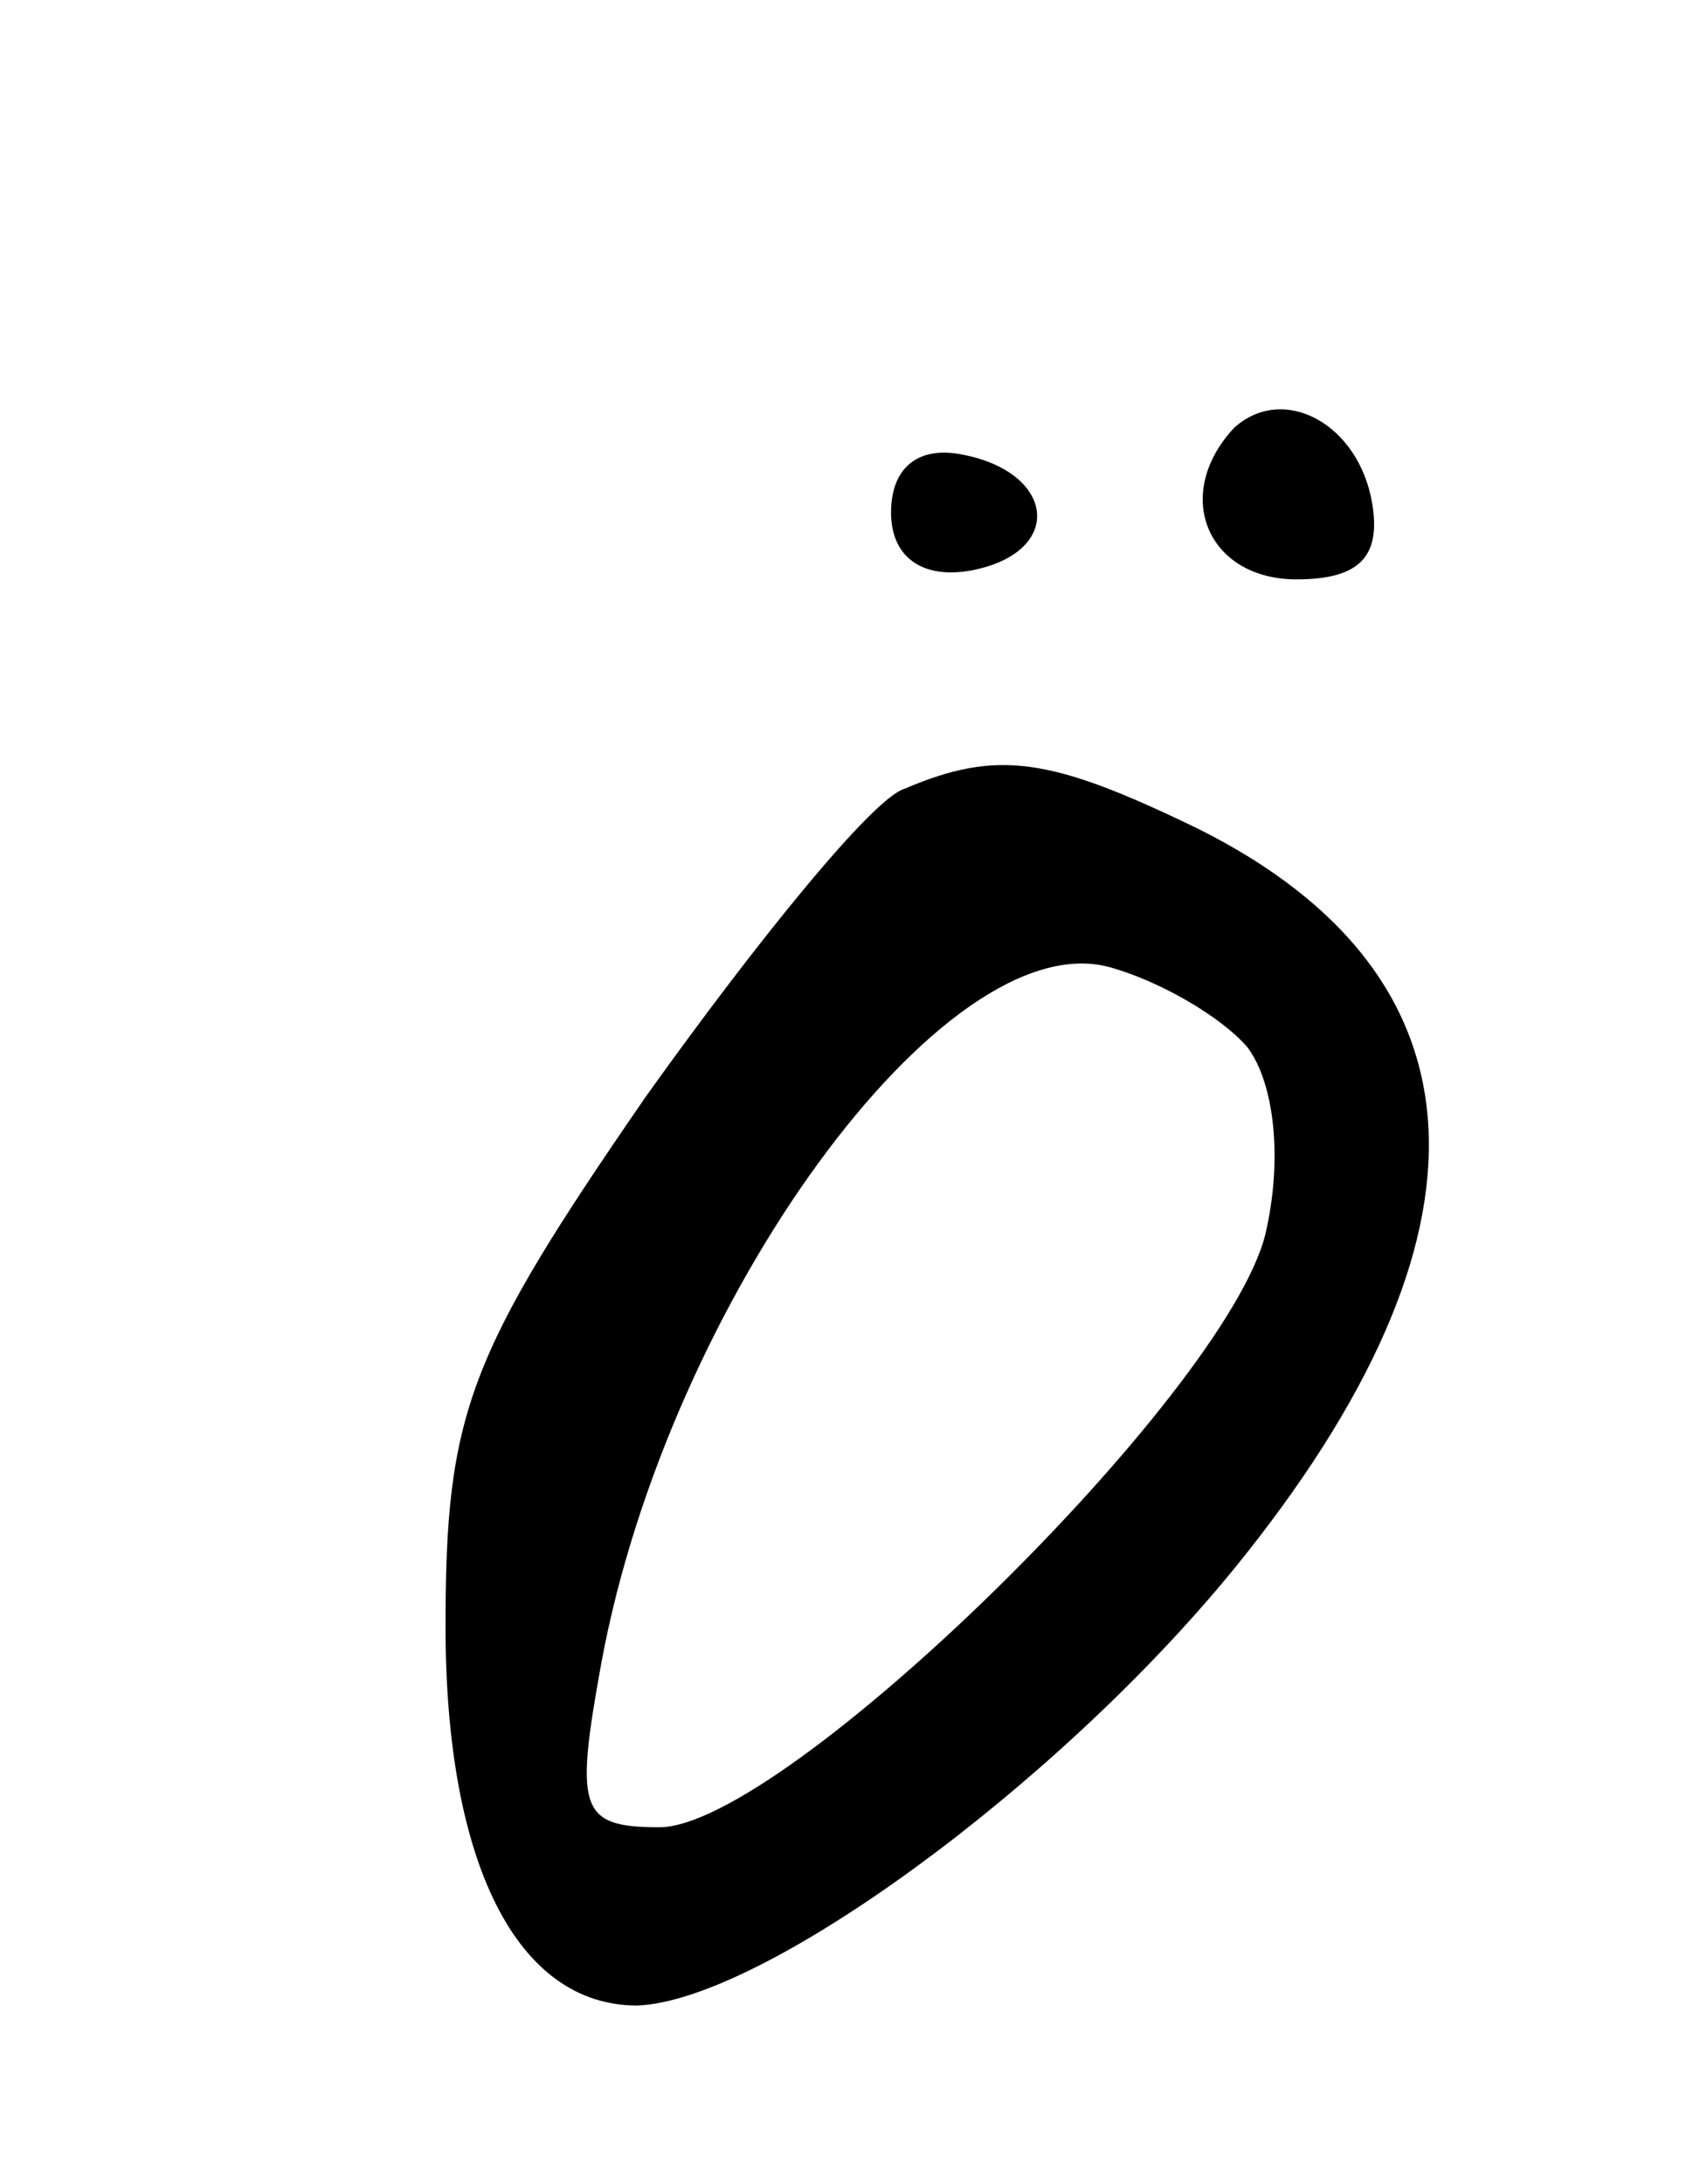 <?xml version="1.0" standalone="no"?>
<!DOCTYPE svg PUBLIC "-//W3C//DTD SVG 20010904//EN"
 "http://www.w3.org/TR/2001/REC-SVG-20010904/DTD/svg10.dtd">
<svg version="1.0" xmlns="http://www.w3.org/2000/svg"
 width="38pt" height="49pt" viewBox="0 0 38 49"
 preserveAspectRatio="xMidYMid meet">
<g transform="translate(0,49) scale(0.1,-0.1)"
fill="#000000" stroke="none">
<path d="M277 394 c-14 -15 -6 -34 14 -34 14 0 19 5 17 17 -3 18 -20 27 -31
17z"/>
<path d="M200 375 c0 -10 7 -15 18 -13 21 4 19 22 -2 26 -10 2 -16 -3 -16 -13z"/>
<path d="M203 313 c-7 -2 -33 -34 -58 -69 -40 -58 -45 -71 -45 -119 0 -53 16
-85 43 -85 28 1 94 49 134 98 61 75 58 133 -8 166 -33 16 -45 18 -66 9z m77
-58 c6 -8 8 -25 4 -42 -9 -36 -108 -133 -136 -133 -18 0 -19 4 -13 37 15 81
77 166 114 156 11 -3 25 -11 31 -18z"/>
</g>
</svg>
